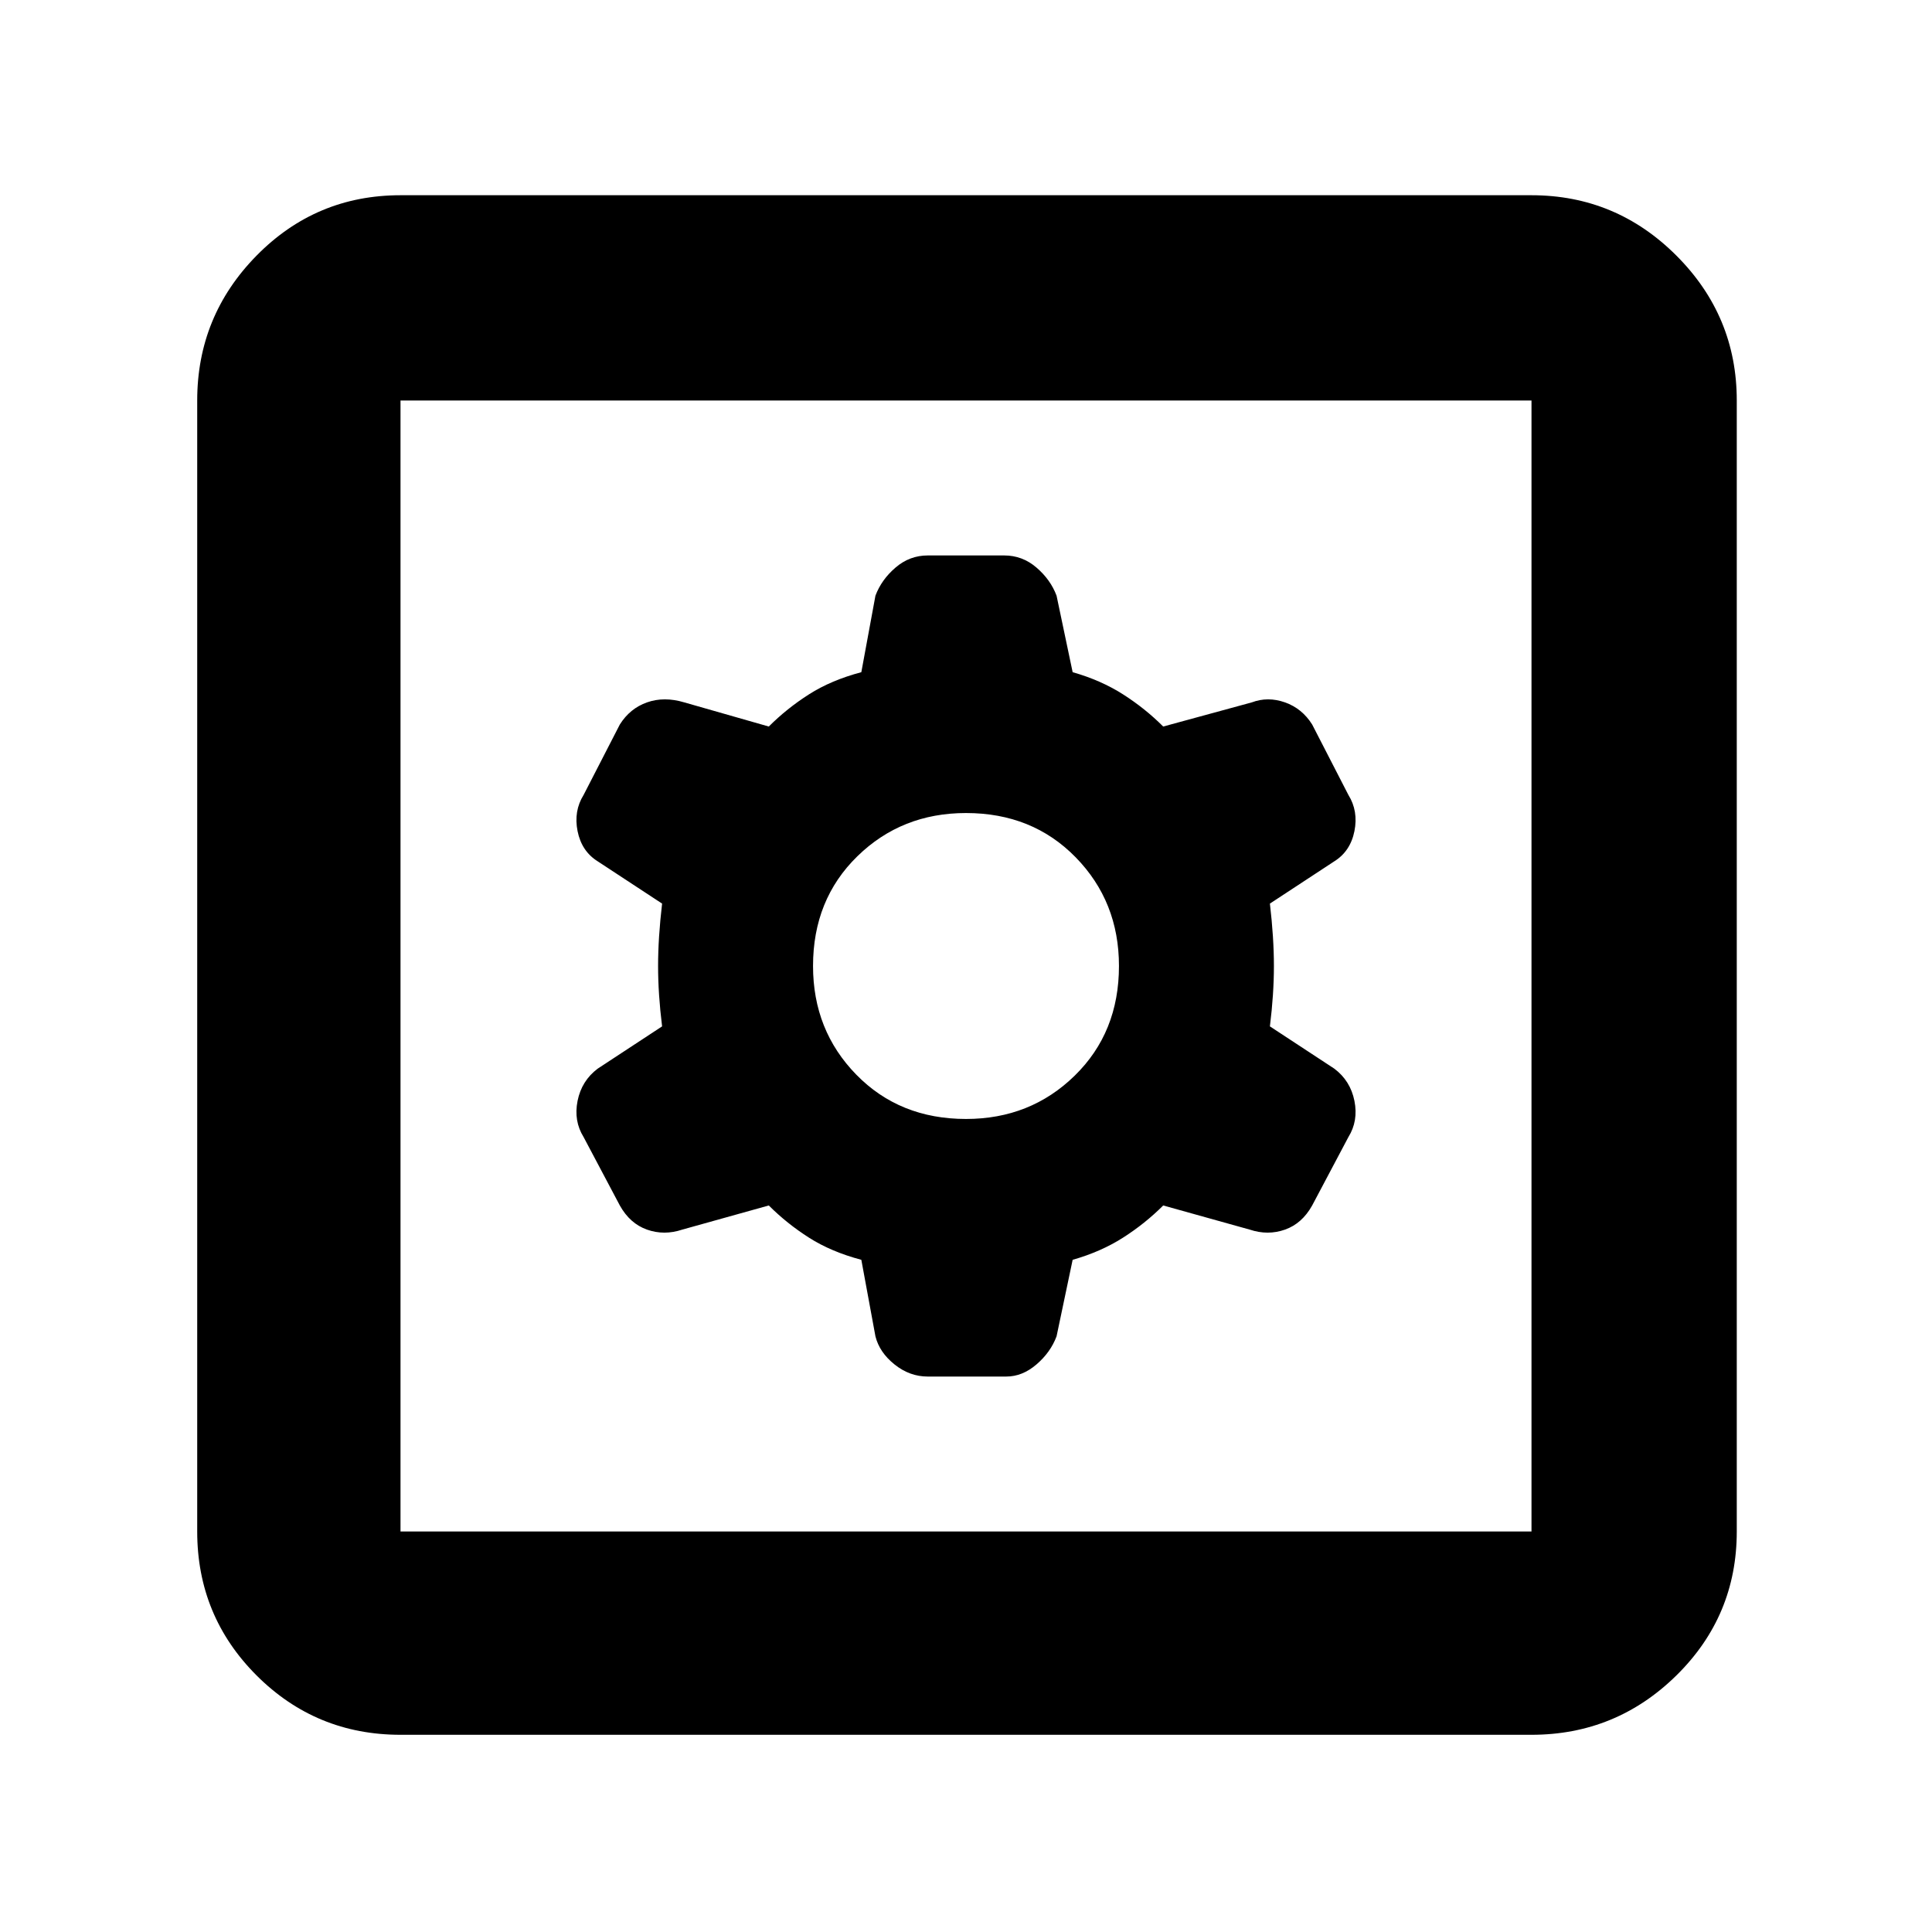 <svg xmlns="http://www.w3.org/2000/svg" height="40" width="40"><path d="M8.292 35.917Q6.542 35.917 5.312 34.688Q4.083 33.458 4.083 31.708V8.292Q4.083 6.542 5.312 5.292Q6.542 4.042 8.292 4.042H31.708Q33.458 4.042 34.708 5.292Q35.958 6.542 35.958 8.292V31.708Q35.958 33.458 34.708 34.688Q33.458 35.917 31.708 35.917ZM8.292 31.708H31.708Q31.708 31.708 31.708 31.708Q31.708 31.708 31.708 31.708V8.292Q31.708 8.292 31.708 8.292Q31.708 8.292 31.708 8.292H8.292Q8.292 8.292 8.292 8.292Q8.292 8.292 8.292 8.292V31.708Q8.292 31.708 8.292 31.708Q8.292 31.708 8.292 31.708ZM19.208 28.5H20.833Q21.167 28.5 21.458 28.25Q21.75 28 21.875 27.667L22.208 26.083Q22.792 25.917 23.25 25.625Q23.708 25.333 24.083 24.958L25.875 25.458Q26.25 25.583 26.604 25.458Q26.958 25.333 27.167 24.958L27.917 23.542Q28.125 23.208 28.042 22.792Q27.958 22.375 27.625 22.125L26.292 21.25Q26.375 20.583 26.375 20Q26.375 19.417 26.292 18.708L27.625 17.833Q27.958 17.625 28.042 17.208Q28.125 16.792 27.917 16.458L27.167 15Q26.958 14.667 26.604 14.542Q26.25 14.417 25.917 14.542L24.083 15.042Q23.708 14.667 23.25 14.375Q22.792 14.083 22.208 13.917L21.875 12.333Q21.75 12 21.458 11.75Q21.167 11.5 20.792 11.5H19.208Q18.833 11.5 18.542 11.75Q18.25 12 18.125 12.333L17.833 13.917Q17.208 14.083 16.75 14.375Q16.292 14.667 15.917 15.042L14.167 14.542Q13.75 14.417 13.396 14.542Q13.042 14.667 12.833 15L12.083 16.458Q11.875 16.792 11.958 17.208Q12.042 17.625 12.375 17.833L13.708 18.708Q13.625 19.417 13.625 20Q13.625 20.583 13.708 21.25L12.375 22.125Q12.042 22.375 11.958 22.792Q11.875 23.208 12.083 23.542L12.833 24.958Q13.042 25.333 13.396 25.458Q13.75 25.583 14.125 25.458L15.917 24.958Q16.292 25.333 16.75 25.625Q17.208 25.917 17.833 26.083L18.125 27.667Q18.208 28 18.521 28.25Q18.833 28.5 19.208 28.5ZM20 23.167Q18.625 23.167 17.729 22.25Q16.833 21.333 16.833 20Q16.833 18.625 17.75 17.729Q18.667 16.833 20 16.833Q21.375 16.833 22.271 17.75Q23.167 18.667 23.167 20Q23.167 21.375 22.25 22.271Q21.333 23.167 20 23.167ZM8.292 31.708Q8.292 31.708 8.292 31.708Q8.292 31.708 8.292 31.708V8.292Q8.292 8.292 8.292 8.292Q8.292 8.292 8.292 8.292Q8.292 8.292 8.292 8.292Q8.292 8.292 8.292 8.292V31.708Q8.292 31.708 8.292 31.708Q8.292 31.708 8.292 31.708Z"/></svg>